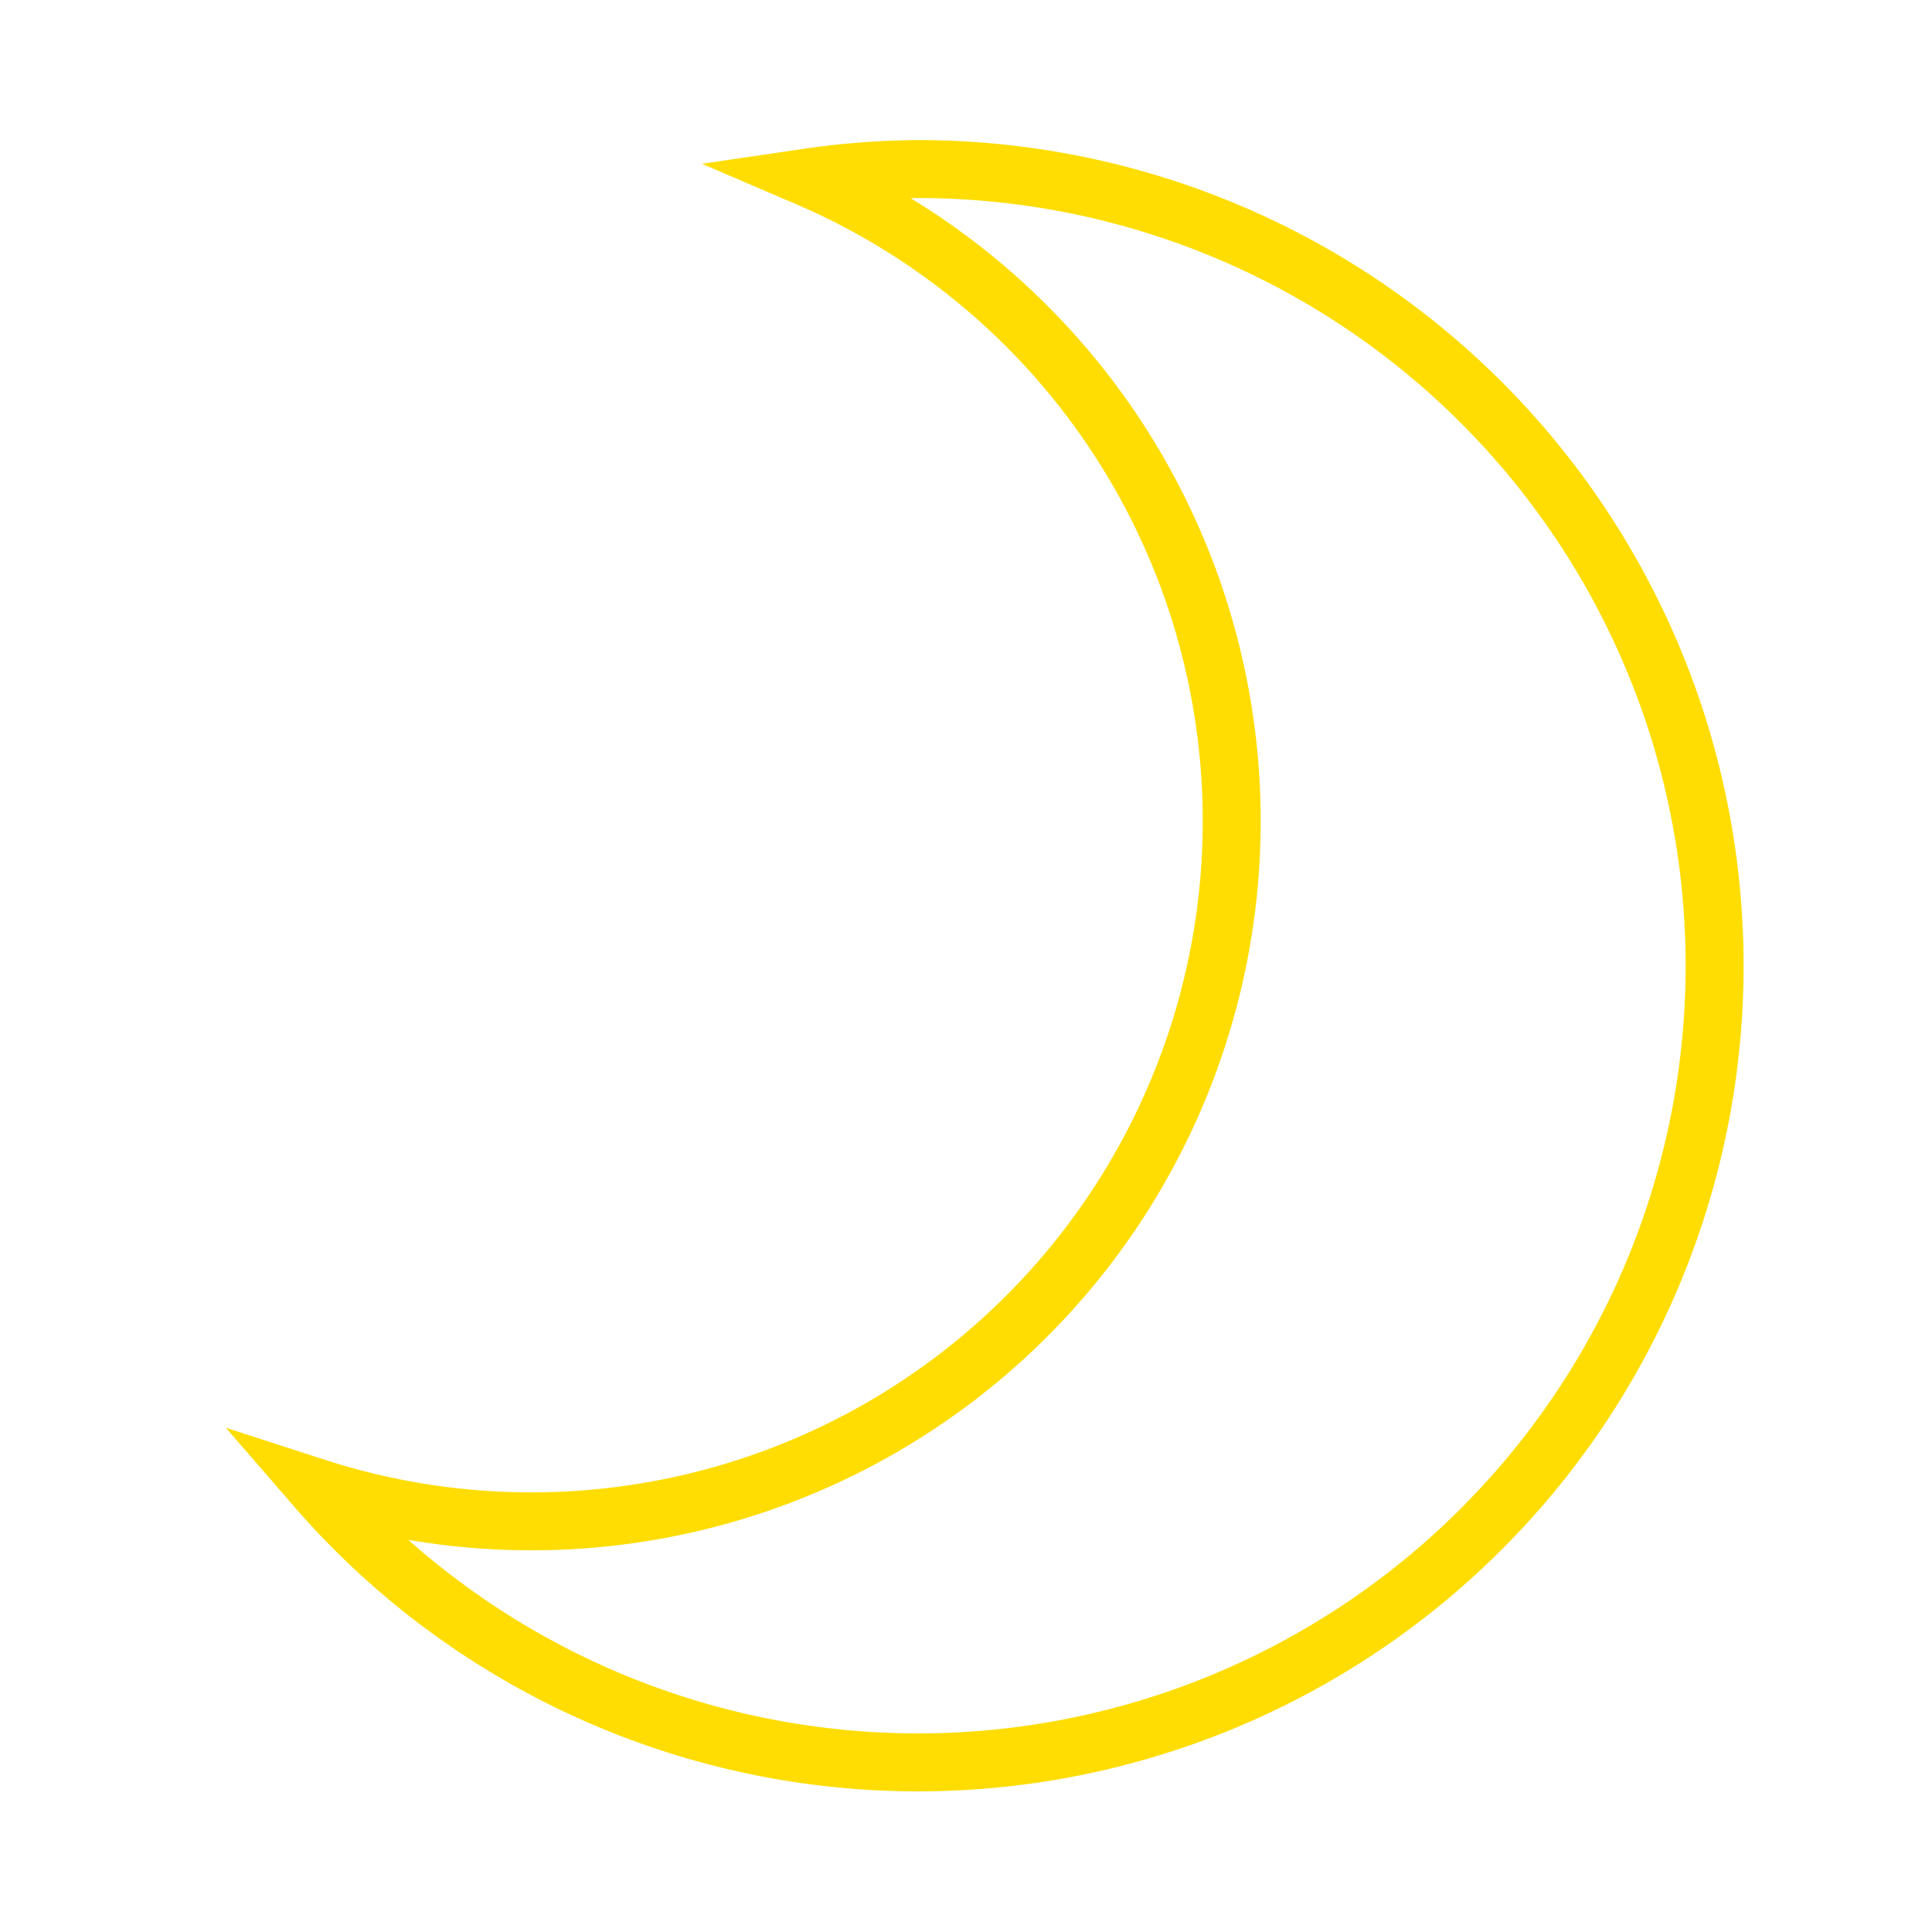 <svg xmlns="http://www.w3.org/2000/svg" viewBox="0 0 40 40"><defs><style>.cls-1{fill:none;stroke:#ffdd02;stroke-width:1.2px;}</style></defs><g id="E1B4_weather_clear_night"><path class="cls-1" d="M19,3.5a16.546,16.546,0,0,0-2.281.176,14.498,14.498,0,0,1-10.181,27.117A16.494,16.494,0,1,0,19,3.5Z"/></g></svg>